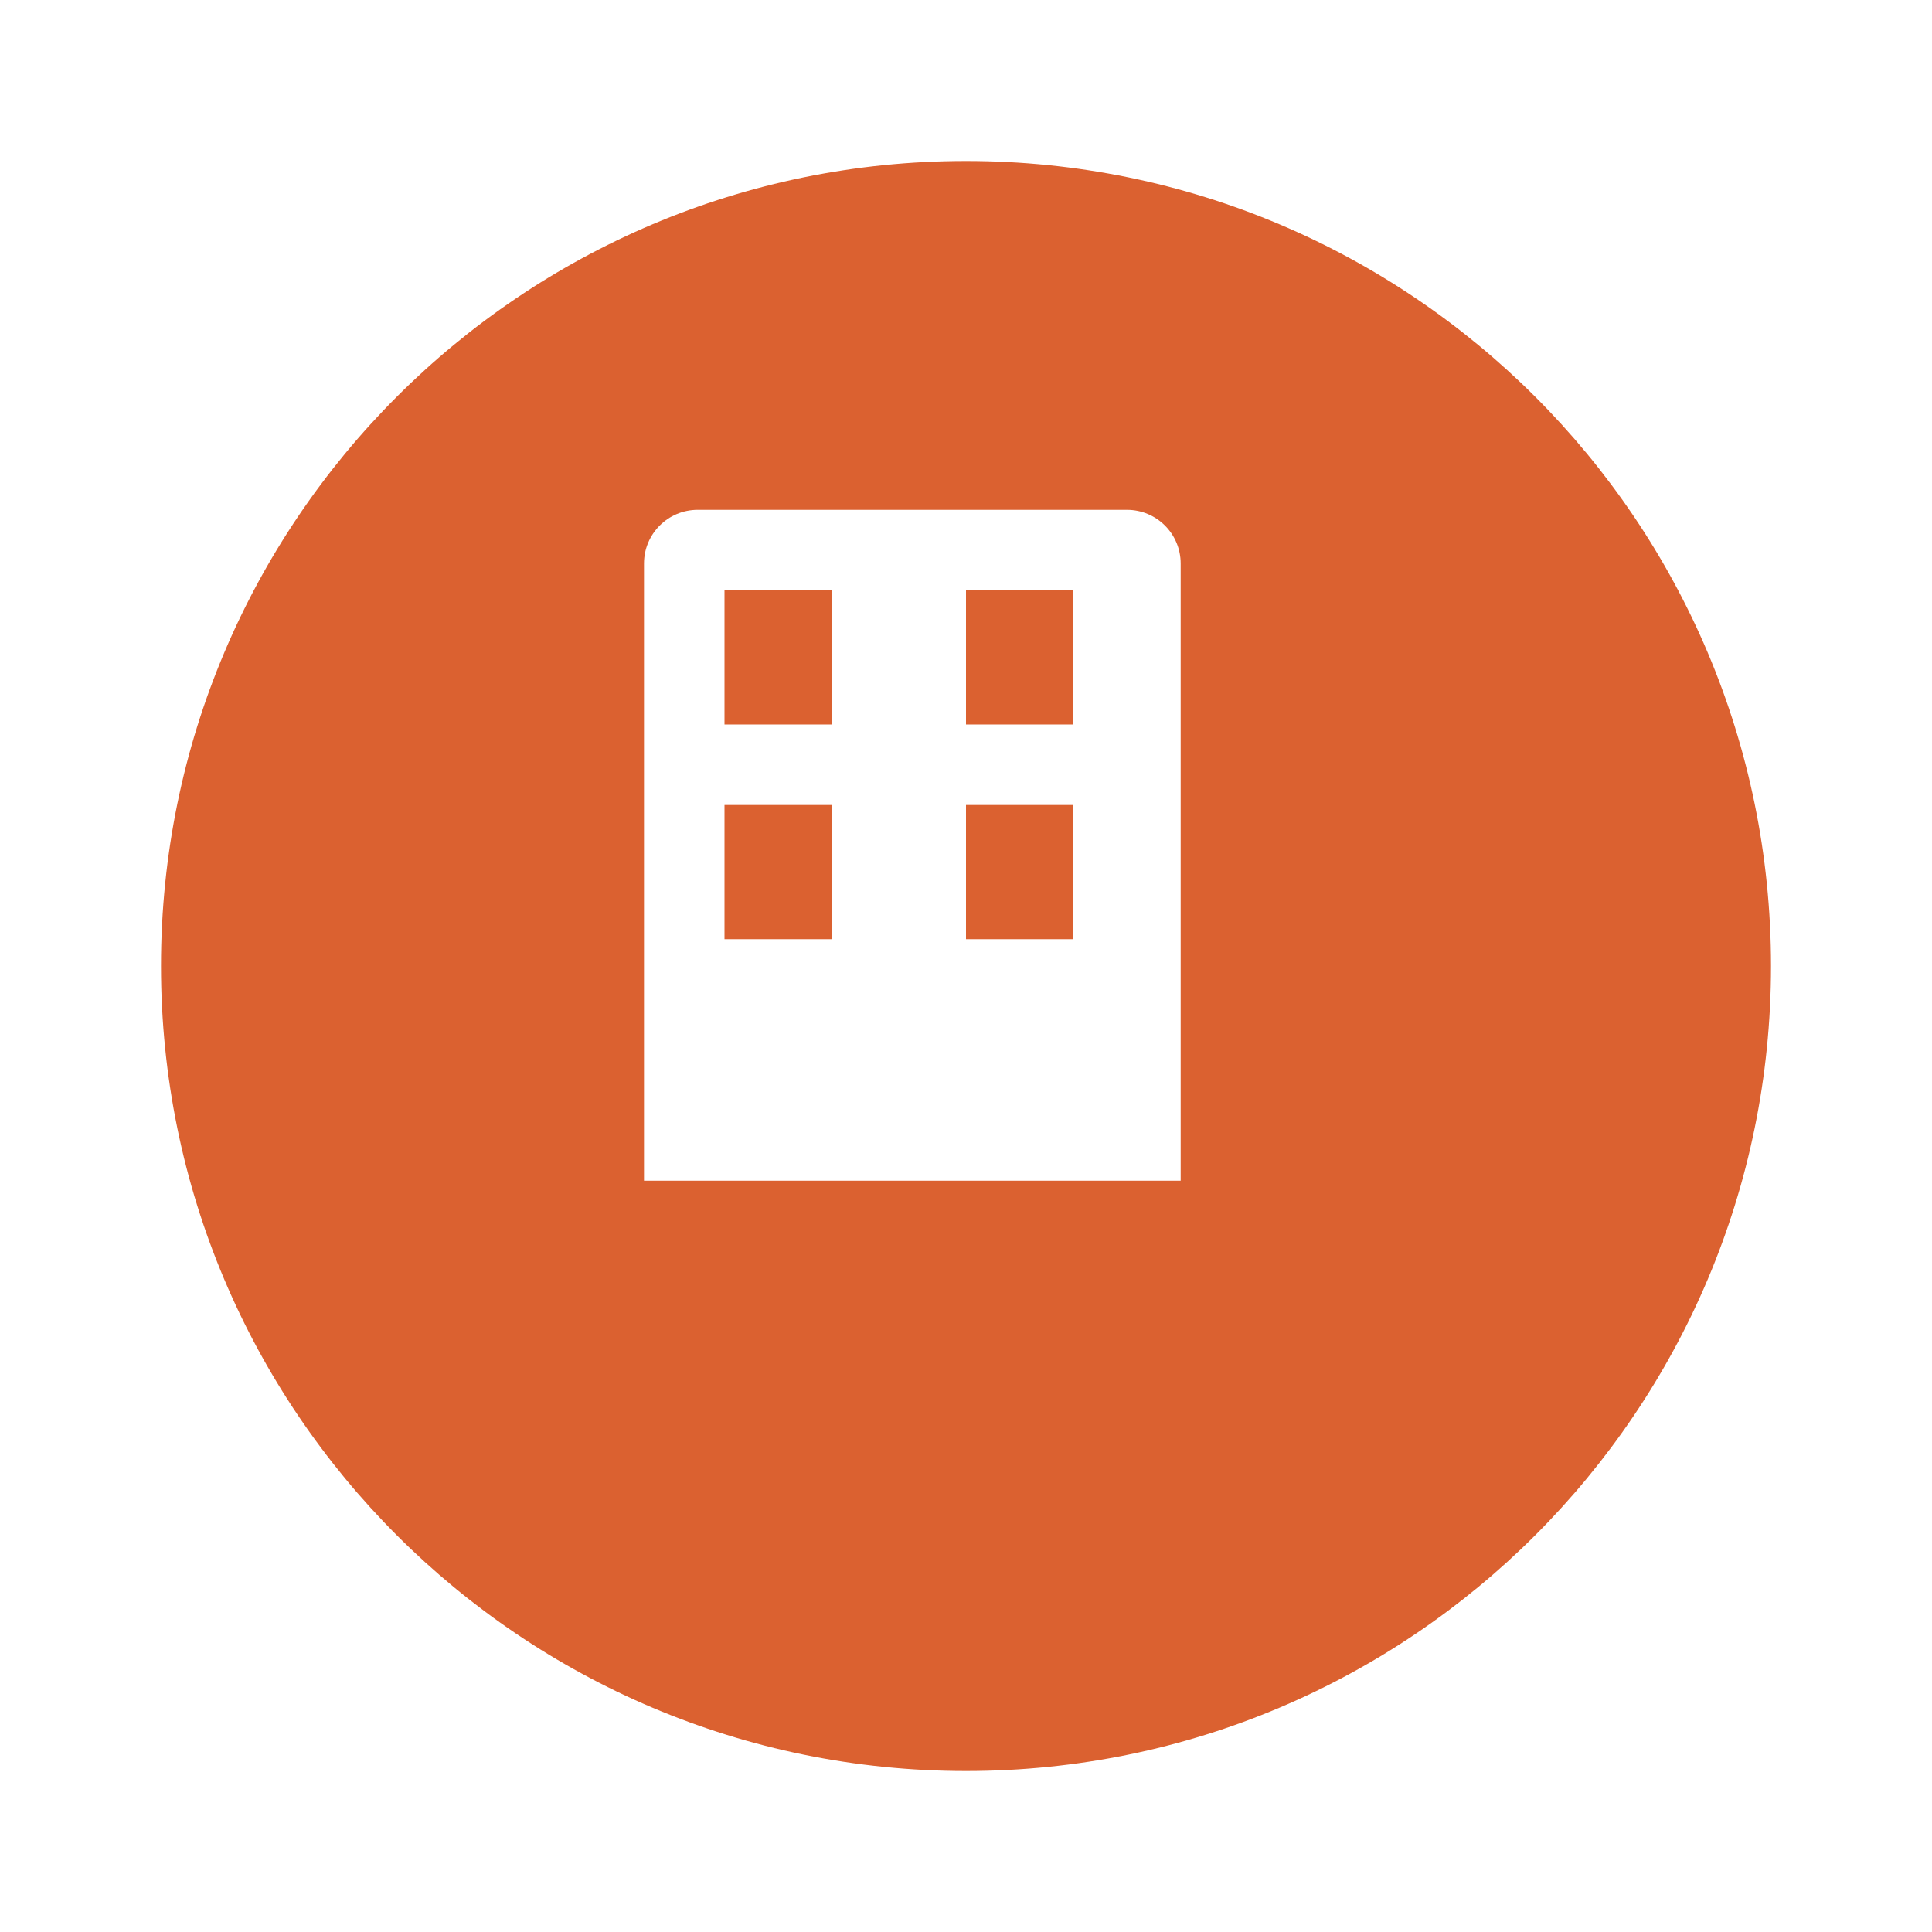 <svg width="72" height="72" viewBox="0 0 72 72" version="1.1" xmlns="http://www.w3.org/2000/svg" xmlns:xlink="http://www.w3.org/1999/xlink">
<title>Component 9</title>
<desc>Created using Figma</desc>
<g id="Canvas" transform="translate(678 -254)">
<g id="Component 9">
<g id="Ellipse" filter="url(#filter0_d)">
<g id="Ellipse">
<use xlink:href="#path0_fill" transform="matrix(-1 0 0 -1 -614 316)" fill="#db6130"/>
<mask id="mask0_outline_ins">
<use xlink:href="#path0_fill" fill="white" transform="matrix(-1 0 0 -1 -614 316)"/>
</mask>
<g mask="url(#mask0_outline_ins)">
<use xlink:href="#path1_stroke_2x" transform="matrix(-1 0 0 -1 -614 316)" fill="#db6130"/>
</g>
</g>
</g>
<g id="Rectangle">
<g id="Rectangle">
<use xlink:href="#path2_fill" transform="translate(-654 273)" fill="#FFFFFF"/>
</g>
<g id="Rectangle 2">
<use xlink:href="#path3_fill" transform="translate(-651 276)" fill="#db6130"/>
</g>
<g id="Rectangle 2.1">
<use xlink:href="#path3_fill" transform="translate(-642 276)" fill="#db6130"/>
</g>
<g id="Rectangle 2.2">
<use xlink:href="#path3_fill" transform="translate(-651 284)" fill="#db6130"/>
</g>
<g id="Rectangle 2.3">
<use xlink:href="#path3_fill" transform="translate(-642 284)" fill="#db6130"/>
</g>
</g>
</g>
</g>
<defs>
<filter id="filter0_d" filterUnits="userSpaceOnUse" x="-678" y="254" width="72" height="72" color-interpolation-filters="sRGB">
<feFlood flood-opacity="0" result="BackgroundImageFix"/>
<feColorMatrix in="SourceAlpha" type="matrix" values="0 0 0 0 0 0 0 0 0 0 0 0 0 0 0 0 0 0 255 0"/>
<feOffset dx="2" dy="4"/>
<feGaussianBlur stdDeviation="3"/>
<feColorMatrix type="matrix" values="0 0 0 0 0 0 0 0 0 0 0 0 0 0 0 0 0 0 0.25 0"/>
<feBlend mode="normal" in2="BackgroundImageFix" result="effect1_dropShadow"/>
<feBlend mode="normal" in="SourceGraphic" in2="effect1_dropShadow" result="shape"/>
</filter>
<path id="path0_fill" d="M 60 30C 60 46.569 46.569 60 30 60C 13.431 60 0 46.569 0 30C 0 13.431 13.431 0 30 0C 46.569 0 60 13.431 60 30Z"/>
<path id="path1_stroke_2x" d="M 58 30C 58 45.464 45.464 58 30 58L 30 62C 47.673 62 62 47.673 62 30L 58 30ZM 30 58C 14.536 58 2 45.464 2 30L -2 30C -2 47.673 12.327 62 30 62L 30 58ZM 2 30C 2 14.536 14.536 2 30 2L 30 -2C 12.327 -2 -2 12.327 -2 30L 2 30ZM 30 2C 45.464 2 58 14.536 58 30L 62 30C 62 12.327 47.673 -2 30 -2L 30 2Z"/>
<path id="path2_fill" d="M 0 2C 0 0.895 0.895 0 2 0L 18 0C 19.105 0 20 0.895 20 2L 20 25L 0 25L 0 2Z"/>
<path id="path3_fill" d="M 0 0L 4 0L 4 5L 0 5L 0 0Z"/>
</defs>
</svg>
